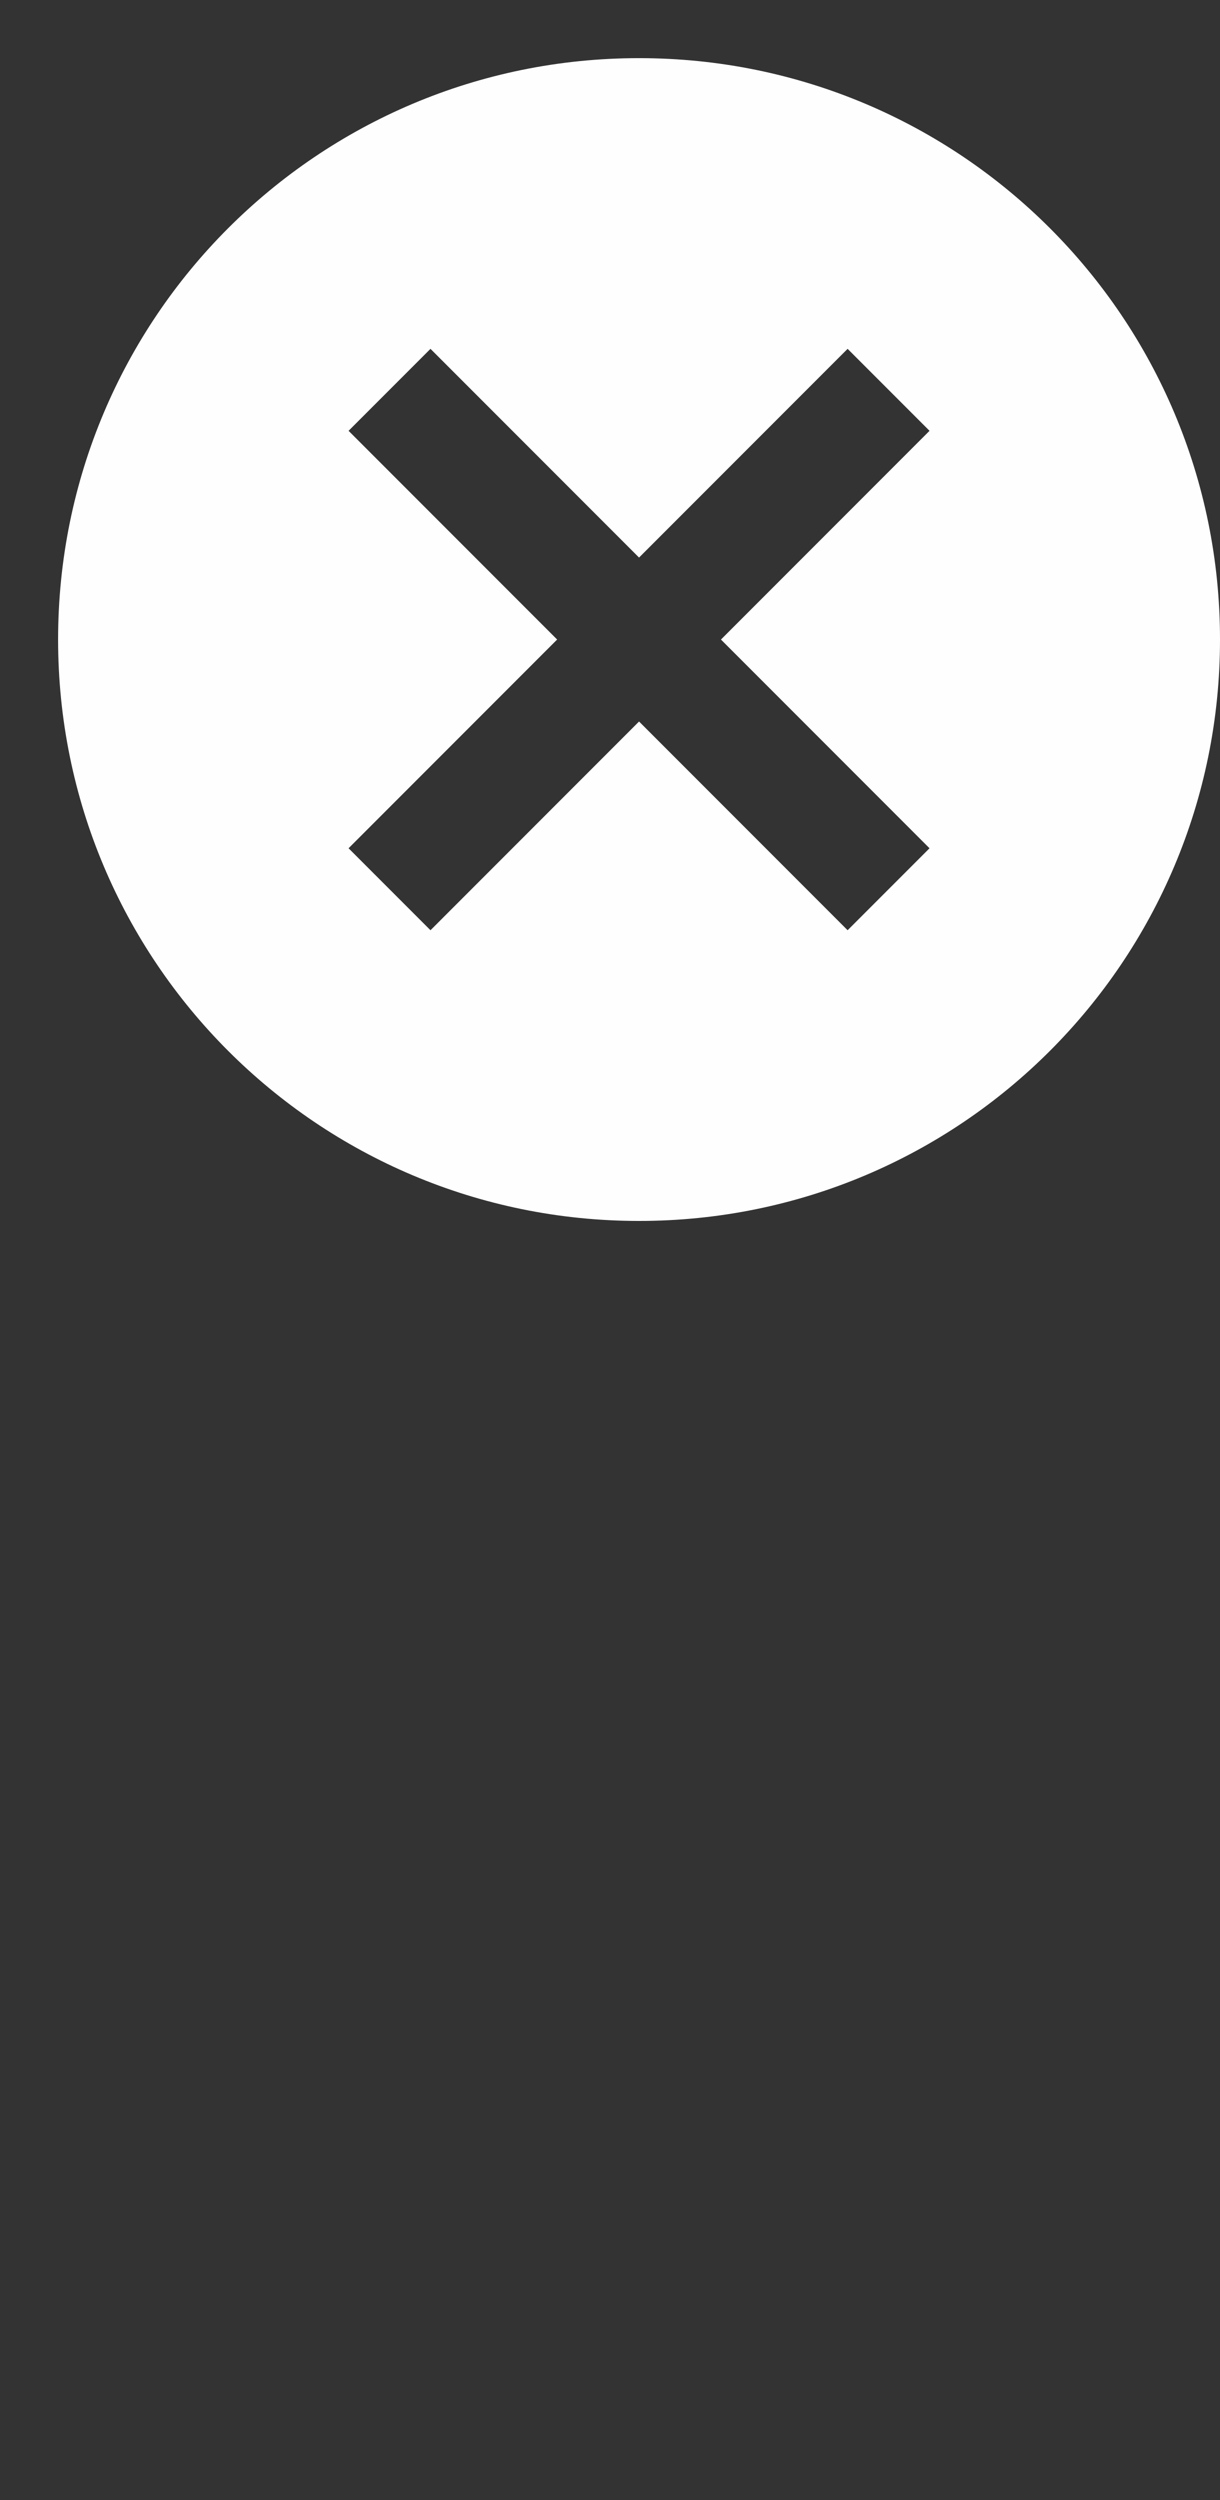 <svg width="42" height="86" viewBox="0 0 42 86" fill="none" xmlns="http://www.w3.org/2000/svg">
<rect x="0" y="0" width="42" height="86" fill="#333333" stroke="none"/>
<path fill-rule="evenodd" clip-rule="evenodd" d="M22 2C10.94 2 2 10.94 2 22C2 33.06 10.94 42 22 42C33.06 42 42 33.06 42 22C42 10.94 33.06 2 22 2ZM32 29.18L29.18 32L22 24.82L14.82 32L12 29.18L19.18 22L12 14.82L14.82 12L22 19.18L29.18 12L32 14.82L24.82 22L32 29.18Z" fill="#FEFEFE"/>
</svg>
